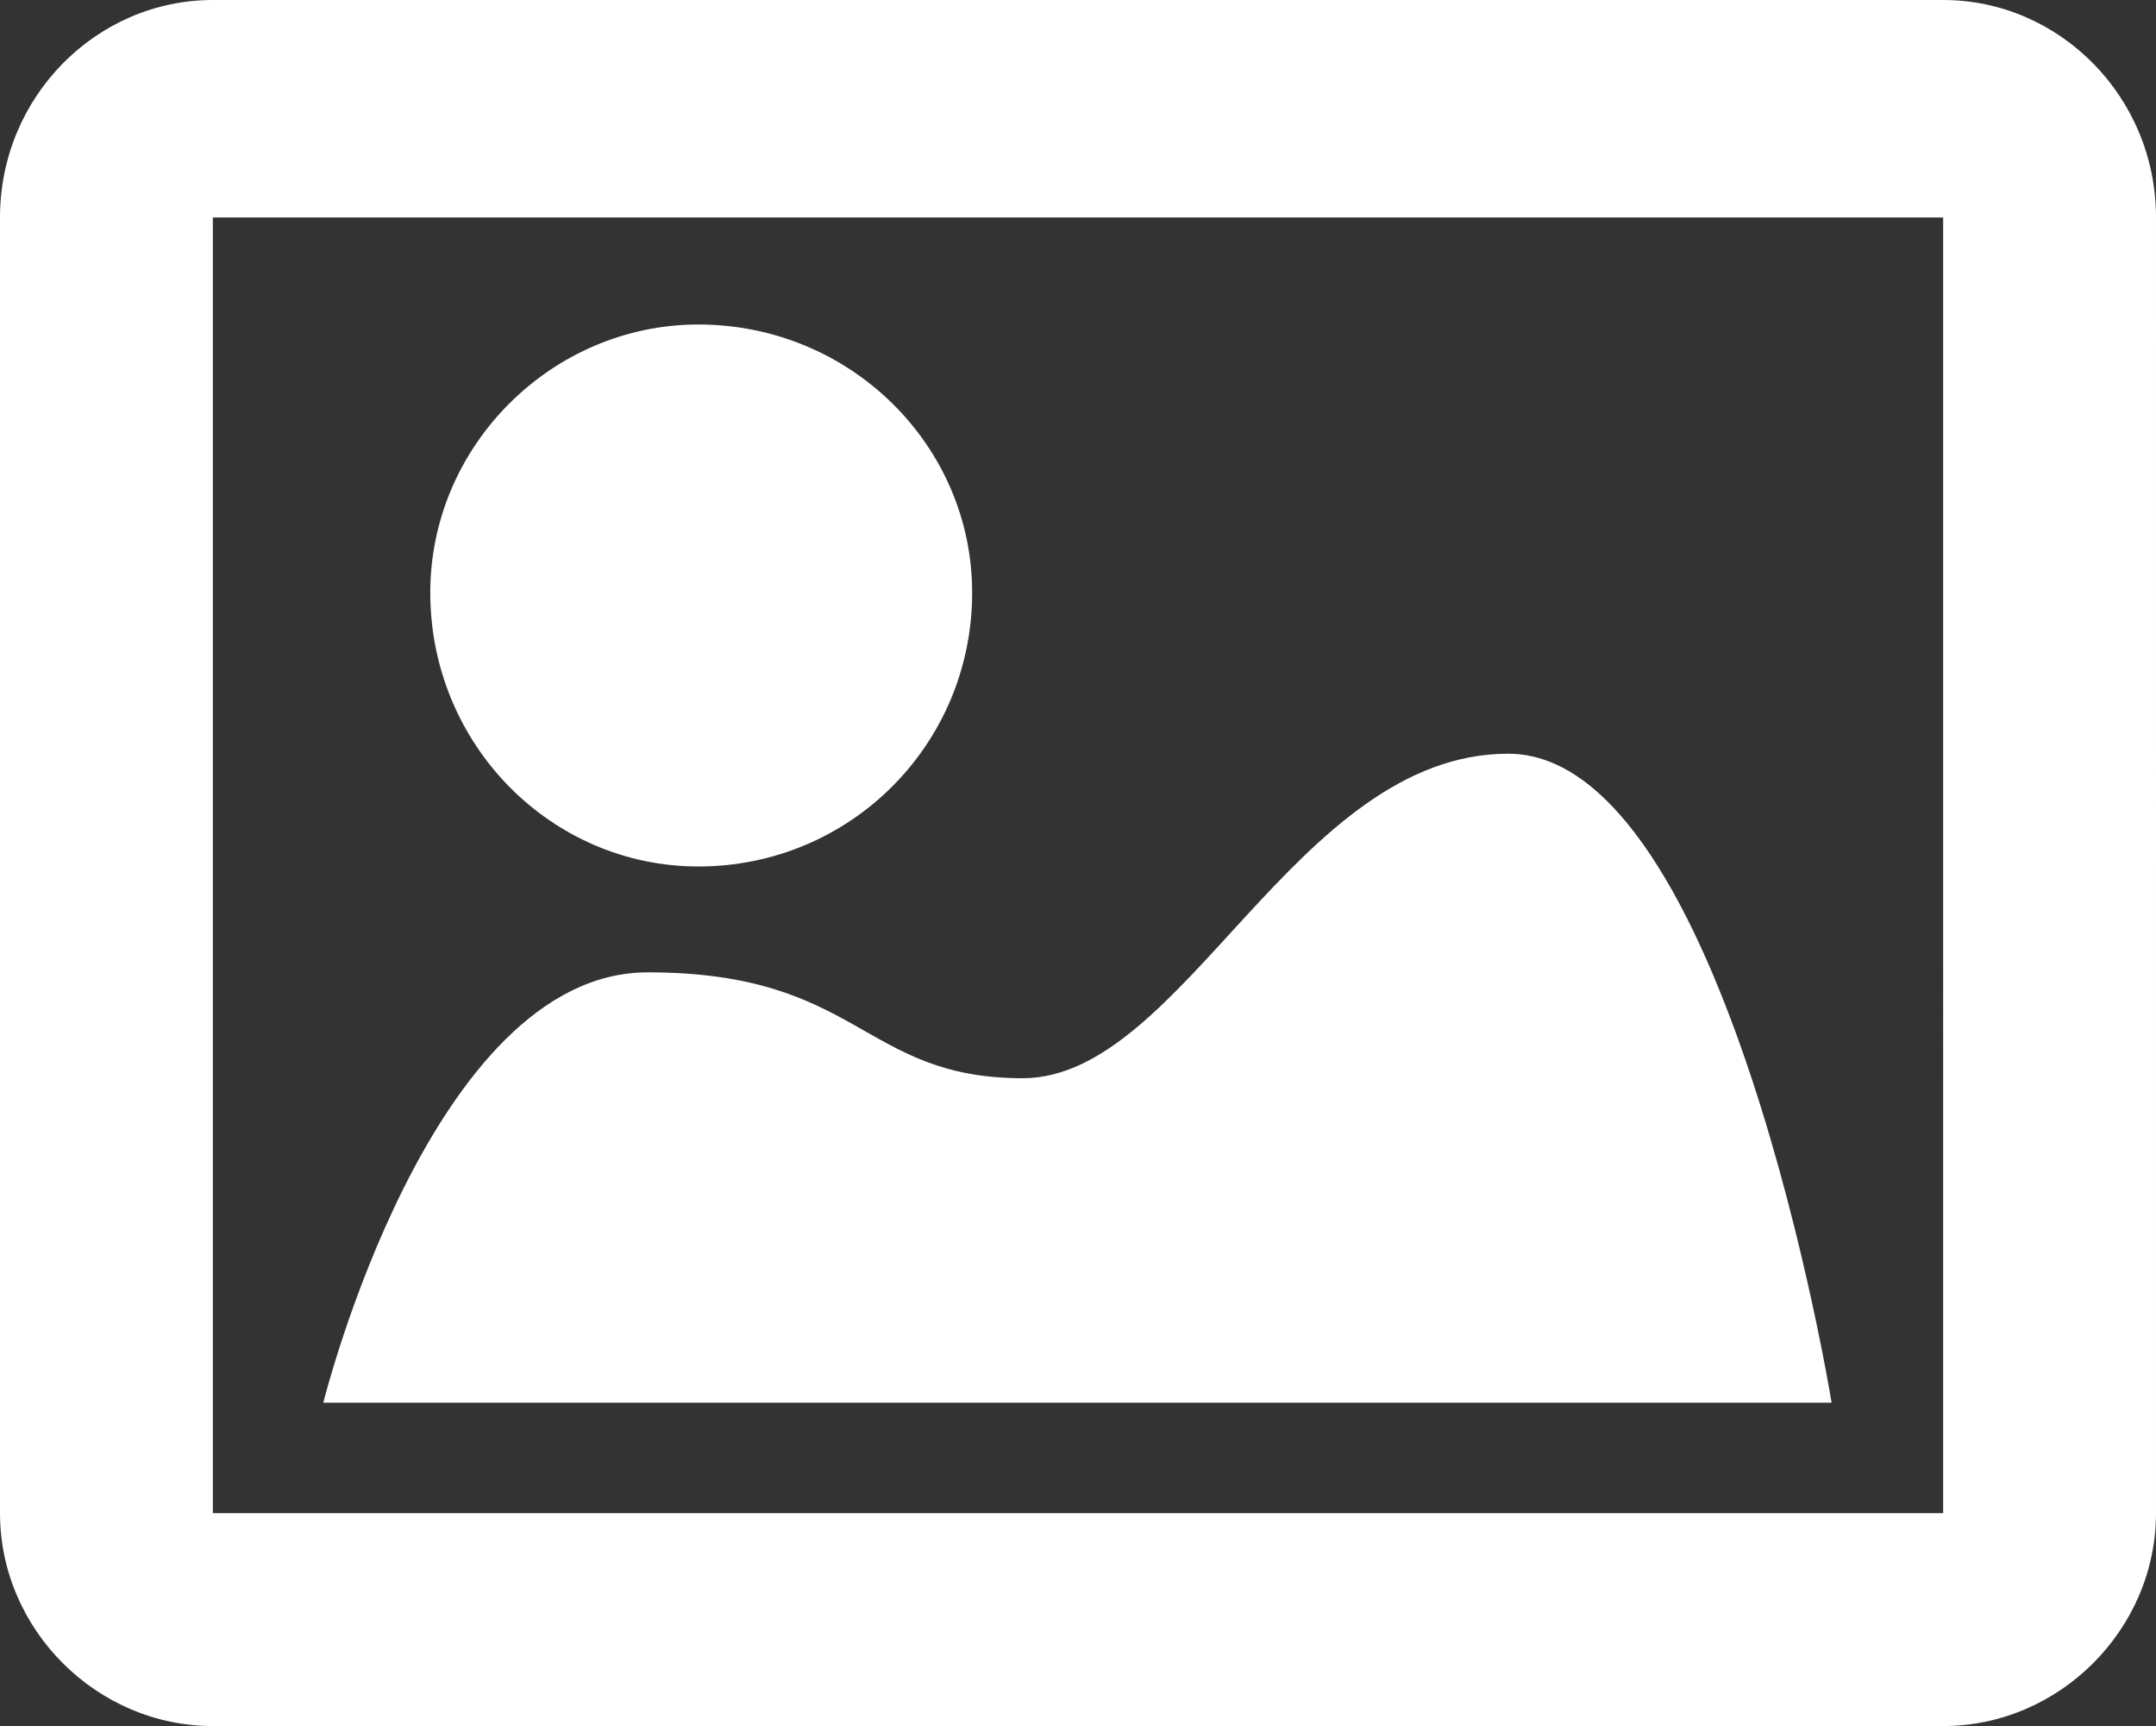 <?xml version="1.0" encoding="utf-8"?>
<!-- Generator: Adobe Illustrator 23.0.6, SVG Export Plug-In . SVG Version: 6.00 Build 0)  -->
<svg version="1.1" id="Layer_1" xmlns="http://www.w3.org/2000/svg" xmlns:xlink="http://www.w3.org/1999/xlink" x="0px" y="0px" width="100%" height="100%"
	 viewBox="0 0 187.4 150" style="enable-background:new 0 0 187.4 150;" xml:space="preserve">
<rect x="0" y="0" width="187.4" height="150" fill="#333333" stroke="none"/>
<path fill="#ffffff" d="M84.5,51.5c0,13.2-10.6,23.8-23.8,23.8c-12.8,0-23.3-10.6-23.3-23.8c0-12.8,10.6-23.3,23.3-23.3
	C73.9,28.2,84.5,38.7,84.5,51.5z M131.1,65.5c-18.5,0-28.2,28.2-42.2,28.2s-14.1-9.2-32.6-9.2c-18.9,0-28.2,37.4-28.2,37.4h131.1
	C159.2,121.8,150,65.5,131.1,65.5z M168.9,0H18.5C8.4,0,0,8.4,0,18.9v112.6C0,141.6,8.4,150,18.5,150h150.4
	c10.1,0,18.5-8.4,18.5-18.5V18.9C187.4,8.4,179,0,168.9,0z M168.9,131.5H18.5V18.9h150.4V131.5z"/>
</svg>
